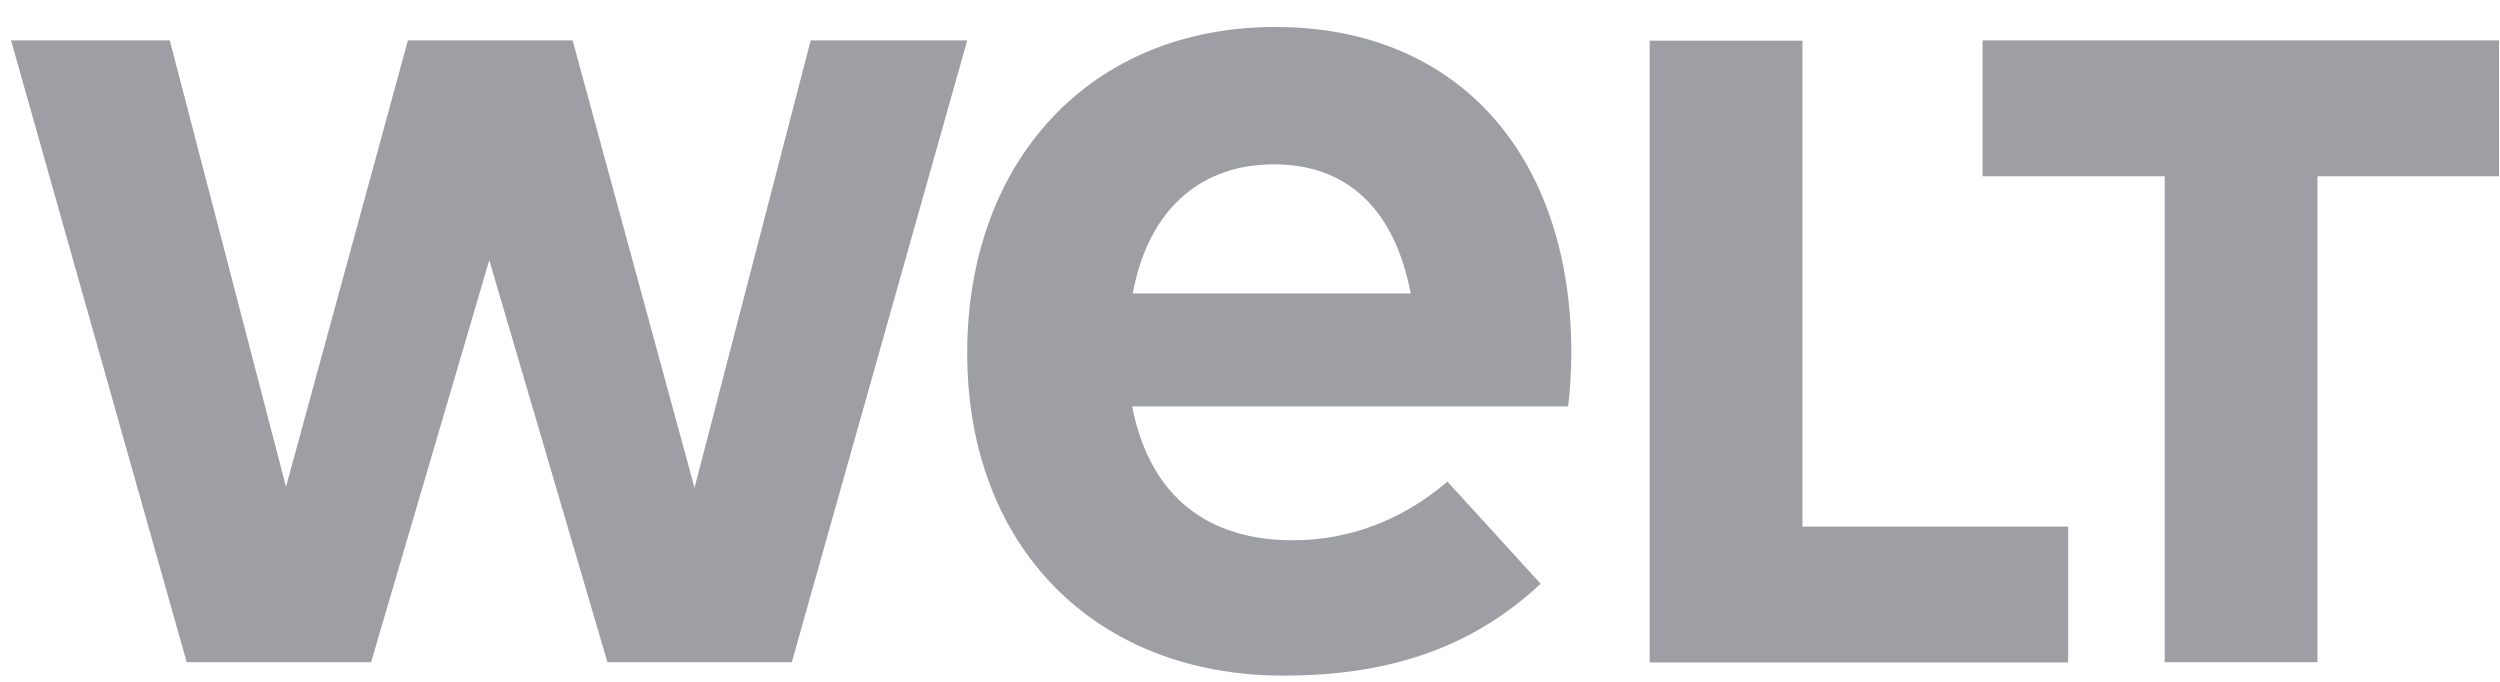   <svg
            viewBox="0 0 88 24"
            fill="#9E9FA5"
            xmlns="http://www.w3.org/2000/svg"
          >
            <path
              d="M76.197 6.205H69.786V1.423H87.967V6.205H81.574V23.309H76.197V6.205ZM58.068 1.432H63.446V18.536H72.799V23.318H58.068V1.432ZM54.232 20.55L54.162 20.612C51.806 22.775 48.951 23.782 45.177 23.782C38.521 23.782 34.046 19.219 34.046 12.432C34.046 5.645 38.398 0.95 44.888 0.95C51.377 0.95 55.283 5.531 55.31 12.344C55.31 13.019 55.266 13.816 55.196 14.306H39.852L39.905 14.56C40.562 17.476 42.506 19.018 45.51 19.018C47.463 19.018 49.319 18.326 50.878 17.012L50.948 16.951L54.232 20.55ZM49.661 10.339L49.608 10.085C48.995 7.274 47.349 5.785 44.844 5.785C42.339 5.785 40.526 7.274 39.922 10.085L39.87 10.33H49.661V10.339ZM24.447 17.17L20.156 1.423H14.358L10.067 17.135L5.977 1.423H0.389L6.572 23.309H13.062L17.222 9.157L21.382 23.309H27.871L34.046 1.423H28.537L24.447 17.17Z"
              fill="#9E9FA5"
            />
          </svg>